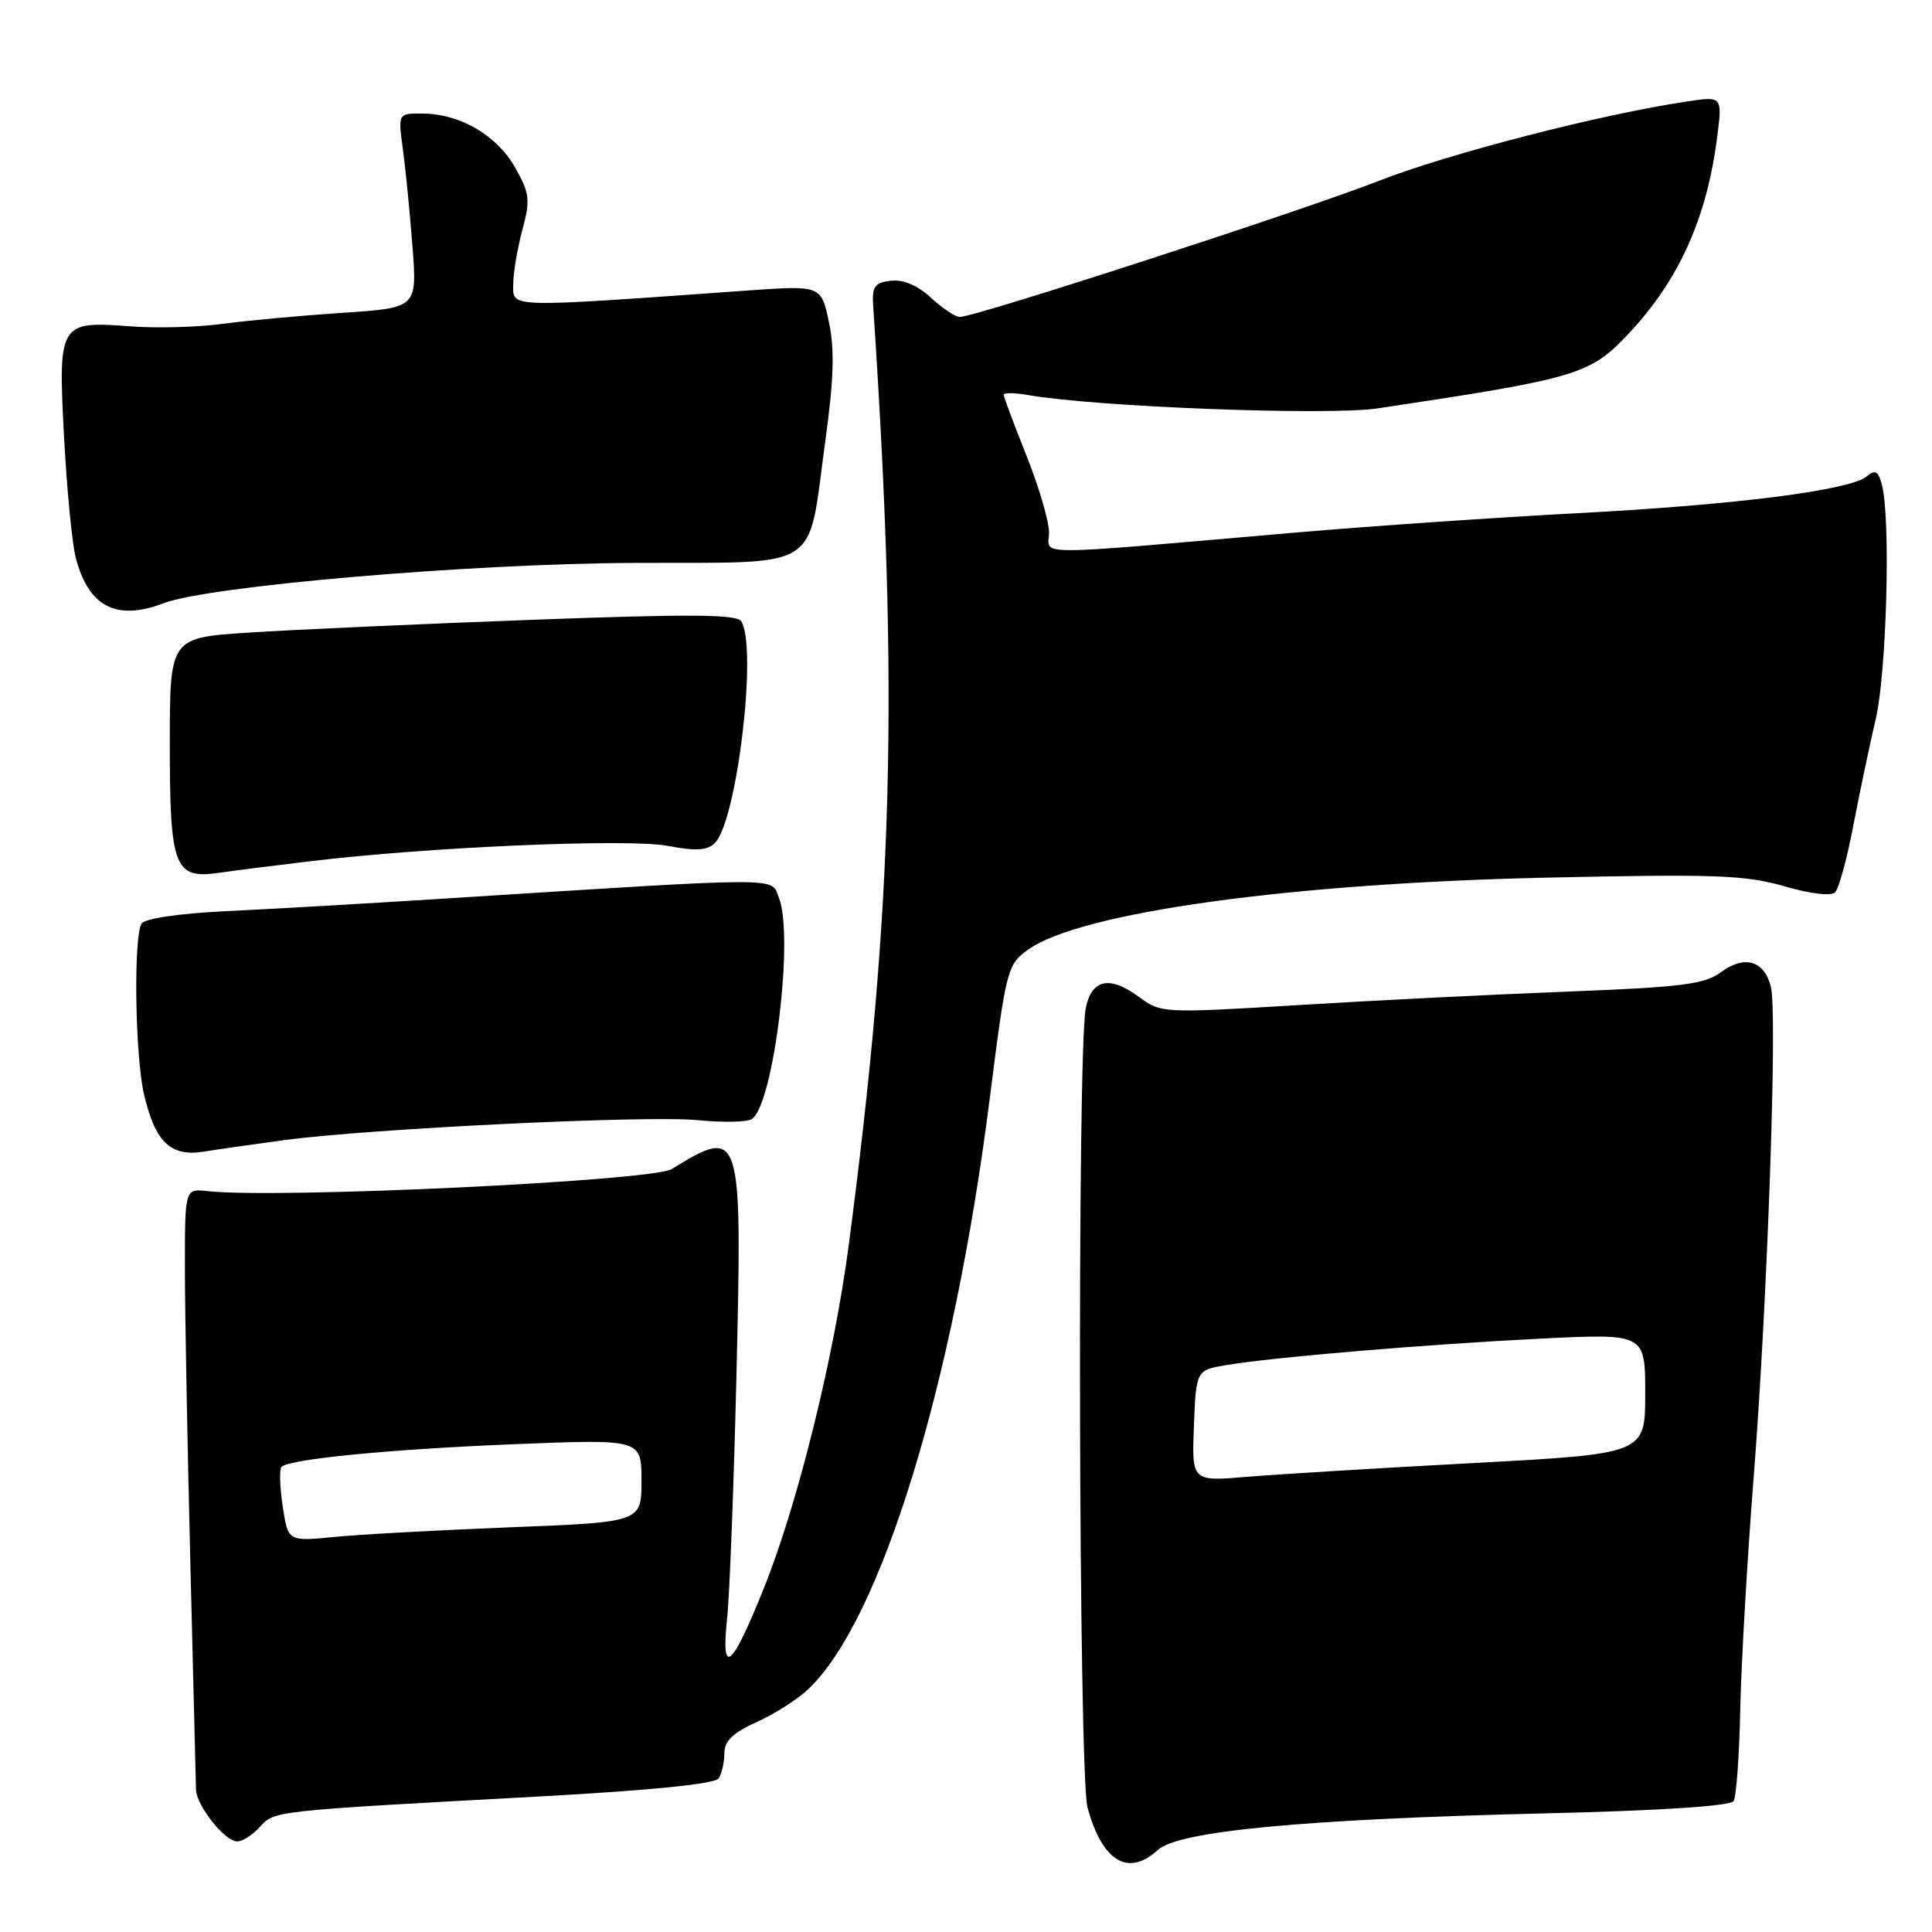 <?xml version="1.0" encoding="UTF-8" standalone="no"?>
<!DOCTYPE svg PUBLIC "-//W3C//DTD SVG 1.1//EN" "http://www.w3.org/Graphics/SVG/1.1/DTD/svg11.dtd" >
<svg xmlns="http://www.w3.org/2000/svg" xmlns:xlink="http://www.w3.org/1999/xlink" version="1.1" viewBox="0 0 256 256">
 <g >
 <path fill="currentColor"
d=" M 153.44 245.12 C 156.19 242.61 172.80 241.05 204.78 240.28 C 219.97 239.92 229.31 239.31 229.71 238.65 C 230.07 238.08 230.47 232.63 230.59 226.55 C 230.72 220.47 231.51 206.72 232.35 196.00 C 234.19 172.65 235.54 134.28 234.65 130.75 C 233.78 127.28 231.16 126.51 228.05 128.81 C 225.86 130.42 222.92 130.80 207.99 131.38 C 198.37 131.75 182.26 132.55 172.19 133.17 C 154.02 134.27 153.85 134.26 150.89 132.08 C 147.06 129.25 144.68 129.74 143.88 133.51 C 142.71 138.95 142.92 235.17 144.10 239.50 C 146.07 246.68 149.47 248.73 153.44 245.12 Z  M 34.43 242.08 C 36.37 239.93 35.98 239.97 71.50 238.04 C 86.33 237.23 94.76 236.38 95.23 235.64 C 95.64 235.01 95.98 233.51 95.98 232.30 C 96.00 230.68 97.13 229.59 100.25 228.19 C 102.59 227.14 105.67 225.18 107.09 223.83 C 116.71 214.77 126.33 183.48 131.13 145.68 C 133.34 128.27 133.46 127.81 136.28 125.80 C 143.18 120.89 171.03 117.03 205.02 116.29 C 227.22 115.80 231.31 115.95 236.41 117.43 C 239.86 118.43 242.63 118.77 243.16 118.24 C 243.66 117.74 244.74 113.78 245.57 109.42 C 246.41 105.06 247.74 98.71 248.54 95.29 C 250.00 89.09 250.54 68.62 249.36 64.23 C 248.88 62.42 248.47 62.19 247.36 63.12 C 245.12 64.97 230.02 66.90 209.00 68.00 C 198.28 68.57 181.62 69.71 172.00 70.54 C 135.66 73.68 139.00 73.68 139.00 70.56 C 139.00 69.06 137.65 64.46 136.00 60.34 C 134.35 56.22 133.00 52.61 133.00 52.31 C 133.00 52.02 134.46 52.03 136.25 52.35 C 145.20 53.92 176.02 55.10 182.57 54.11 C 209.14 50.12 210.71 49.65 215.86 44.15 C 222.50 37.05 226.18 28.86 227.54 18.12 C 228.22 12.74 228.22 12.74 223.50 13.45 C 212.02 15.17 192.00 20.33 182.67 23.98 C 172.55 27.93 129.23 42.00 127.18 42.00 C 126.59 42.00 124.87 40.85 123.35 39.45 C 121.58 37.81 119.70 37.01 118.05 37.20 C 115.89 37.45 115.53 37.96 115.70 40.50 C 119.12 91.75 118.38 119.97 112.46 165.00 C 110.52 179.77 105.74 199.12 101.29 210.26 C 96.93 221.15 95.51 222.34 96.35 214.39 C 96.69 211.15 97.24 196.57 97.59 182.00 C 98.35 149.59 98.24 149.24 89.00 154.91 C 86.41 156.49 36.72 158.86 27.50 157.83 C 24.50 157.50 24.50 157.50 24.50 168.00 C 24.50 173.78 24.83 191.32 25.22 207.00 C 25.61 222.68 25.95 236.23 25.97 237.12 C 26.01 239.23 29.79 244.00 31.42 244.00 C 32.12 244.00 33.47 243.14 34.43 242.08 Z  M 37.68 151.07 C 49.15 149.54 85.93 147.76 92.50 148.43 C 95.80 148.76 99.01 148.69 99.64 148.27 C 102.50 146.34 105.23 124.09 103.22 118.99 C 102.11 116.18 104.73 116.17 59.00 119.06 C 48.83 119.71 35.78 120.46 30.00 120.73 C 23.81 121.03 19.20 121.70 18.77 122.37 C 17.67 124.05 17.89 139.83 19.08 144.99 C 20.54 151.32 22.60 153.30 26.98 152.60 C 28.92 152.29 33.73 151.60 37.68 151.07 Z  M 41.00 114.13 C 56.72 112.23 83.26 111.09 88.46 112.08 C 92.22 112.79 93.73 112.70 94.72 111.71 C 97.66 108.77 100.40 85.75 98.21 82.31 C 97.63 81.39 91.21 81.35 70.48 82.13 C 55.64 82.68 38.78 83.44 33.00 83.82 C 22.50 84.50 22.50 84.50 22.50 98.60 C 22.50 114.91 23.10 116.50 28.94 115.66 C 30.90 115.38 36.33 114.69 41.00 114.13 Z  M 21.68 79.93 C 27.68 77.64 62.24 74.68 83.99 74.59 C 109.26 74.48 106.95 75.95 109.35 58.50 C 110.49 50.22 110.61 46.30 109.83 42.65 C 108.80 37.80 108.80 37.80 98.84 38.51 C 67.09 40.78 68.00 40.81 68.00 37.77 C 68.00 36.26 68.54 33.00 69.20 30.53 C 70.29 26.48 70.19 25.64 68.29 22.26 C 65.88 17.97 61.06 15.12 56.11 15.05 C 52.73 15.00 52.73 15.00 53.38 19.72 C 53.73 22.32 54.31 28.12 54.65 32.62 C 55.28 40.79 55.28 40.79 45.39 41.45 C 39.95 41.81 32.80 42.47 29.50 42.91 C 26.20 43.36 20.69 43.51 17.25 43.24 C 7.84 42.52 7.68 42.78 8.49 57.95 C 8.86 64.85 9.55 72.02 10.03 73.87 C 11.72 80.41 15.40 82.32 21.68 79.93 Z  M 158.20 188.92 C 158.50 181.55 158.50 181.55 162.50 180.88 C 168.72 179.83 189.10 178.12 204.25 177.37 C 218.00 176.70 218.00 176.70 218.00 184.67 C 218.00 192.64 218.00 192.64 195.25 193.86 C 182.74 194.53 169.22 195.35 165.20 195.69 C 157.91 196.30 157.91 196.30 158.20 188.92 Z  M 37.46 199.58 C 37.07 197.01 37.00 194.66 37.30 194.37 C 38.34 193.33 51.64 192.03 68.25 191.36 C 85.00 190.69 85.00 190.69 85.00 196.19 C 85.00 201.69 85.00 201.69 67.75 202.37 C 58.26 202.74 47.72 203.32 44.33 203.65 C 38.16 204.26 38.16 204.26 37.46 199.58 Z "/>
</g>
</svg>